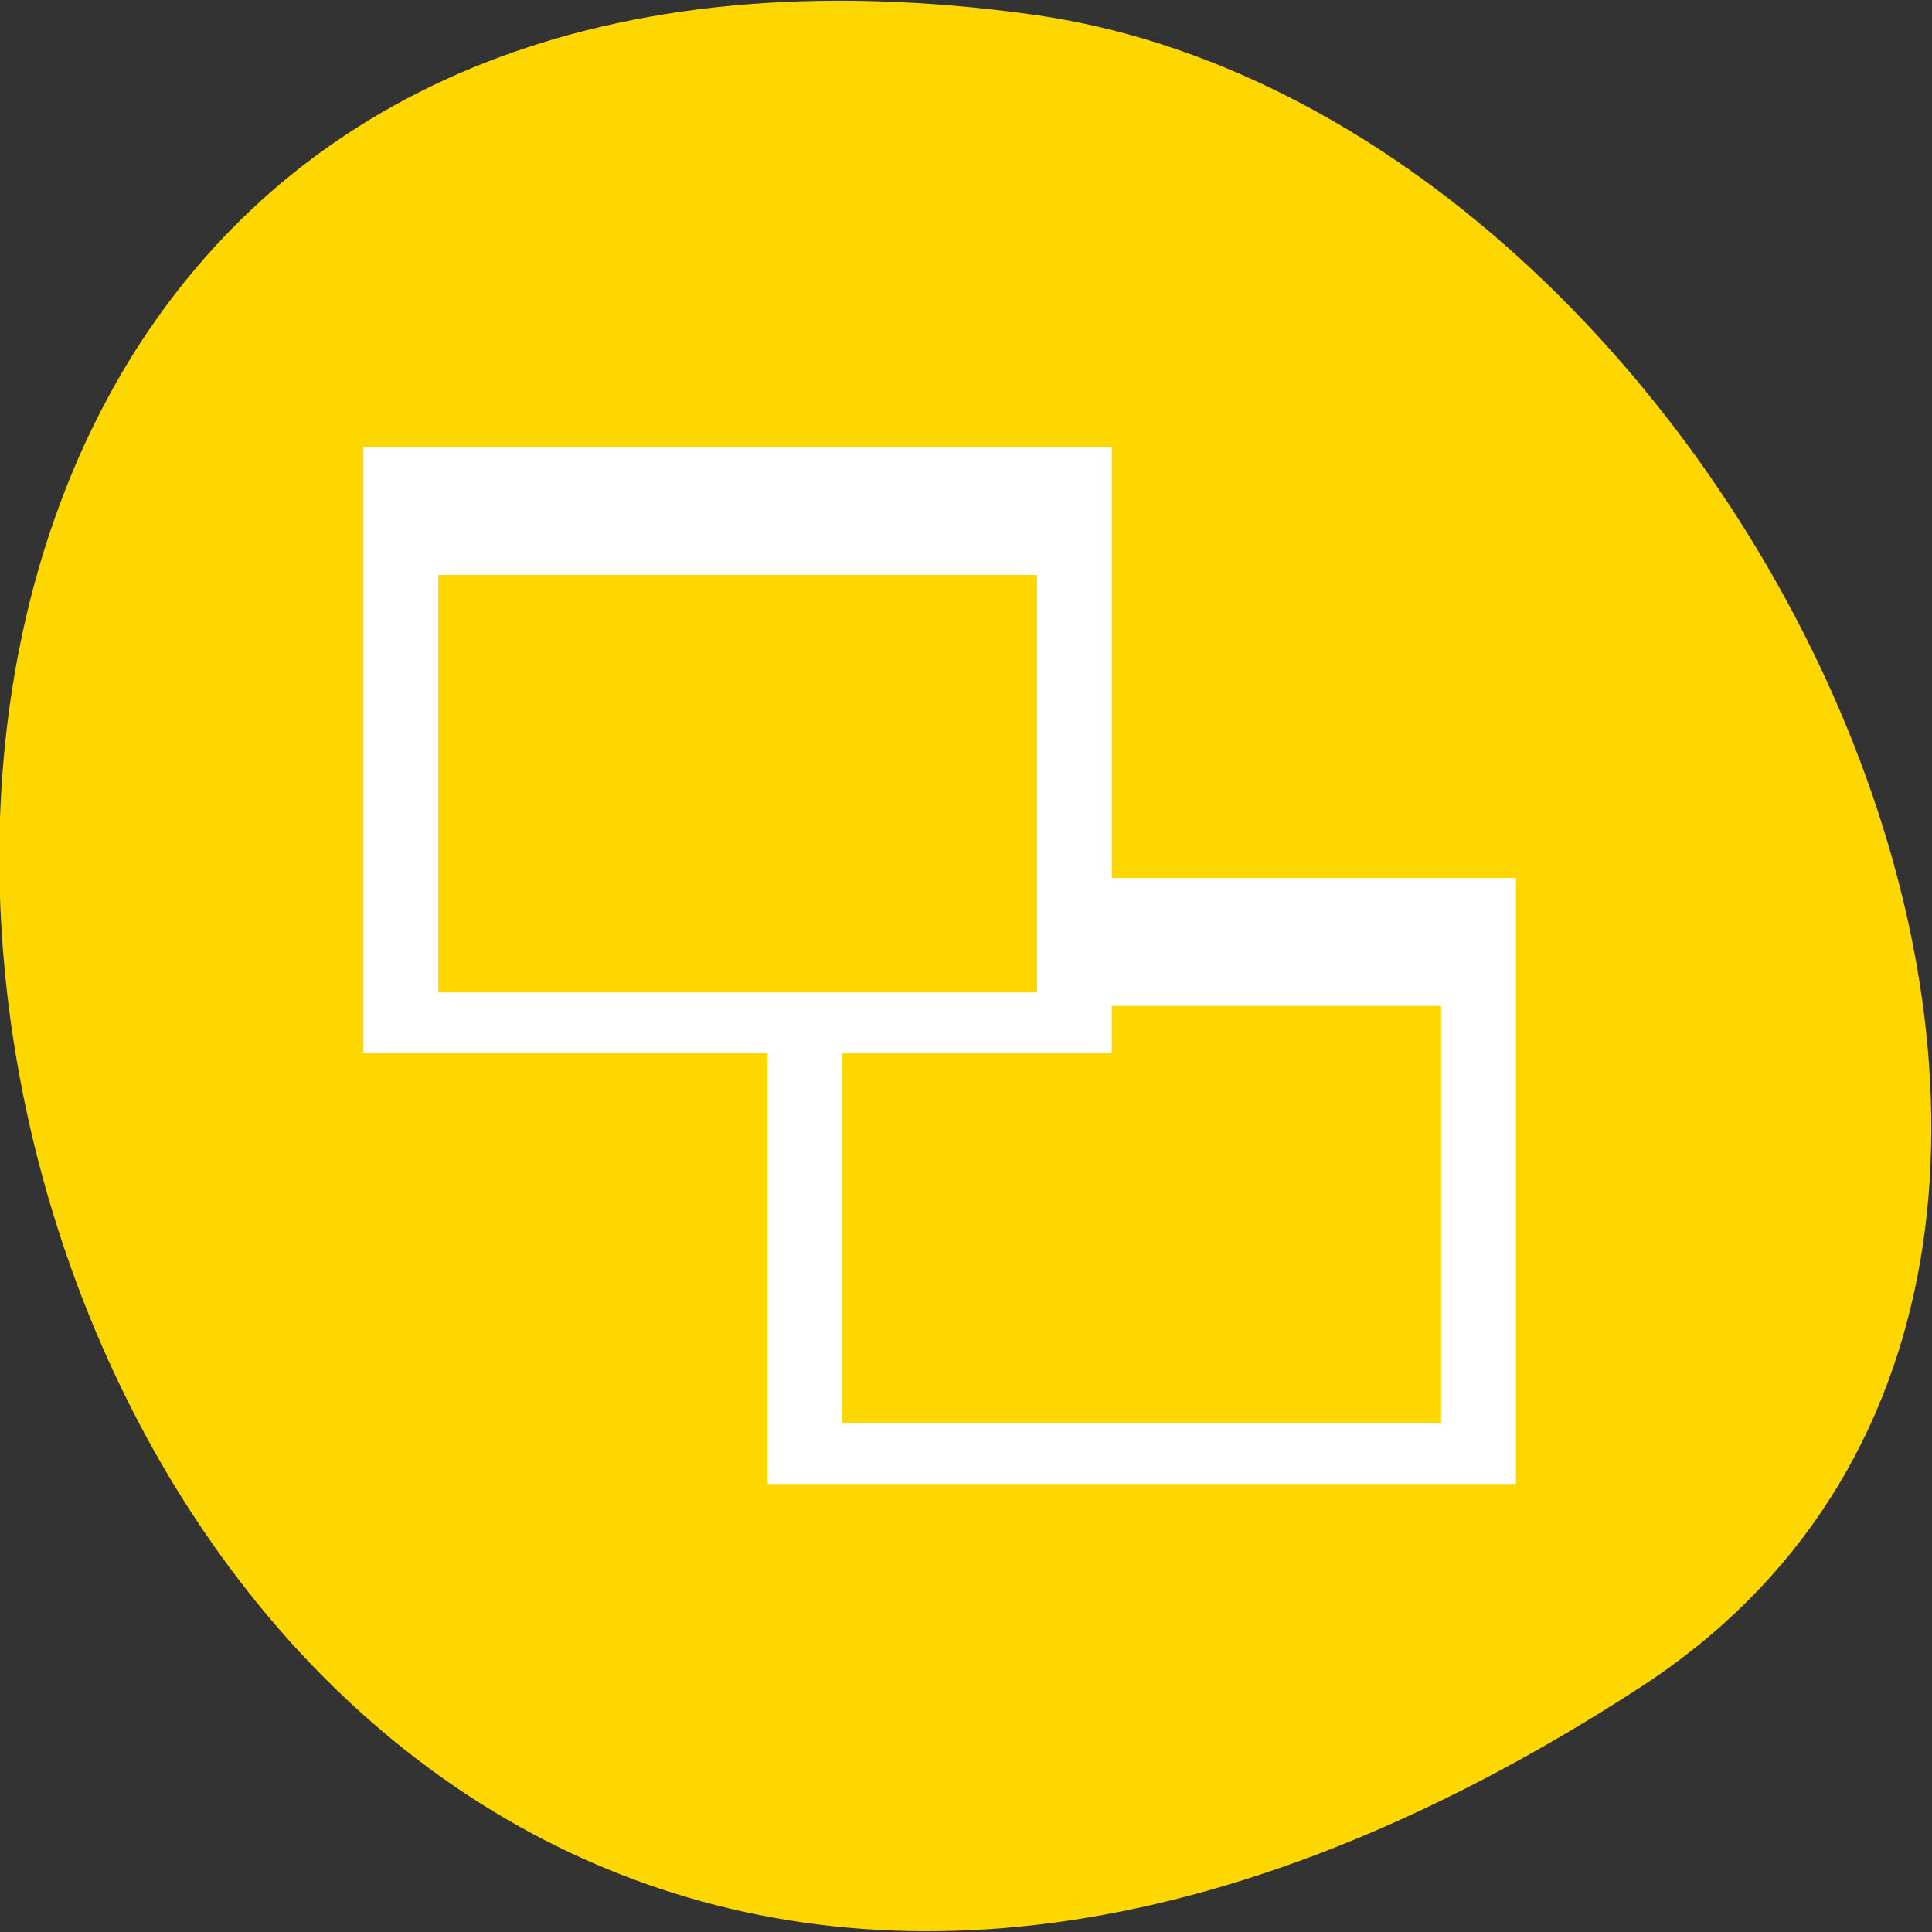 <svg xmlns="http://www.w3.org/2000/svg" viewBox="0 0 256 256"><rect x="0" y="0" width="256" height="256" fill="#333333" stroke="none"/><path d="m 213.3 834.88 c 146.42 225.37 -253.5 312.59 -221.64 80.74 12.991 -94.56 165.63 -166.95 221.64 -80.74 z" color="#000" transform="matrix(0 1 -1 0 1052.27 10.249)" fill="#ffd700"/><path d="m 394.28 510.32 v 15.751 h 9.511 v 11.202 h 17.611 v -15.751 h -9.511 v -11.202 h -17.611 z m 1.761 3.326 h 14.09 v 10.851 h -14.09 v -10.851 z m 15.85 11.202 h 7.75 v 10.851 h -14.09 v -9.627 h 6.339 v -1.224 z" fill="#fff" transform="matrix(5.631 0 0 5.098 -2172.04 -2542.38)"/></svg>